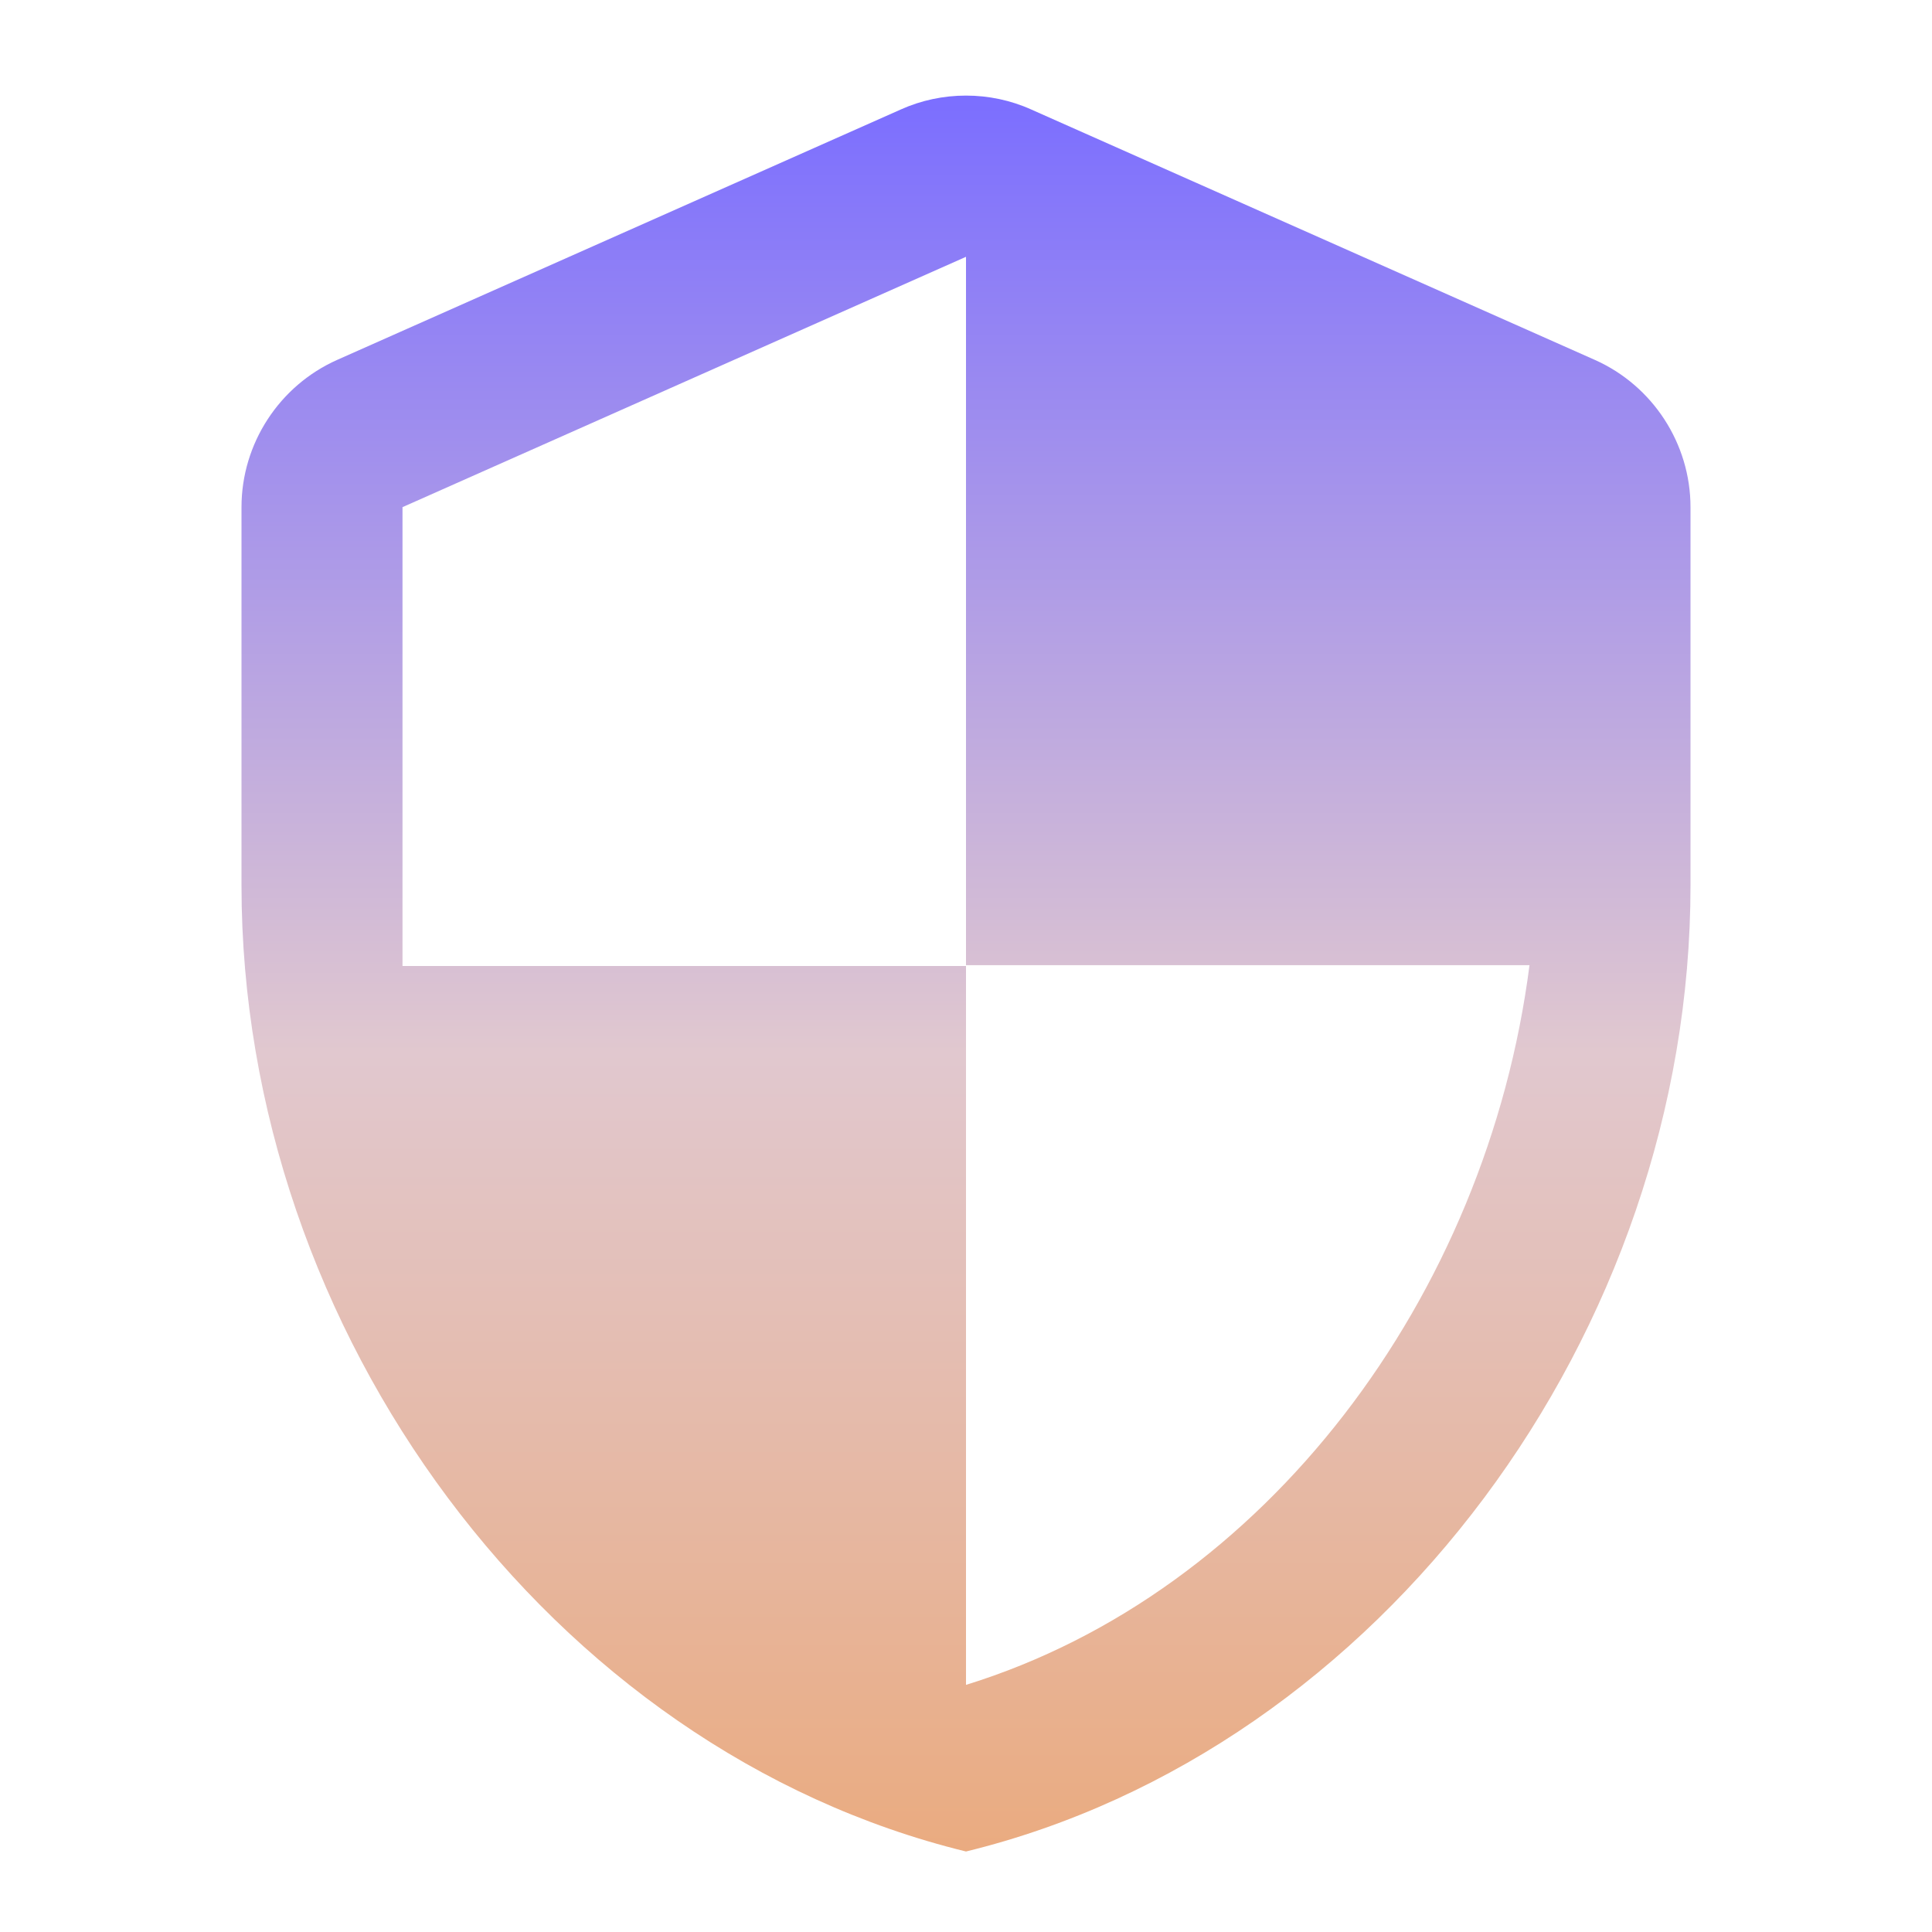 <svg width="48" height="48" viewBox="0 0 48 48" fill="none" xmlns="http://www.w3.org/2000/svg">
<path d="M22.38 2.72L8.38 8.94C6.94 9.58 6 11.02 6 12.6V22C6 33.1 13.68 43.48 24 46C34.32 43.48 42 33.1 42 22V12.6C42 11.02 41.06 9.58 39.62 8.94L25.62 2.72C24.6 2.26 23.4 2.26 22.38 2.72ZM24 23.98H38C36.94 32.22 31.44 39.56 24 41.86V24H10V12.6L24 6.38V23.98Z" fill="url(#paint0_linear_4225_20633)"/>
<defs>
<linearGradient id="paint0_linear_4225_20633" x1="24" y1="2.375" x2="24" y2="46" gradientUnits="userSpaceOnUse">
<stop stop-color="#7B6EFF"/>
<stop offset="0.545" stop-color="#E1C8CF"/>
<stop offset="1" stop-color="#EAAB80"/>
</linearGradient>
</defs>
</svg>
